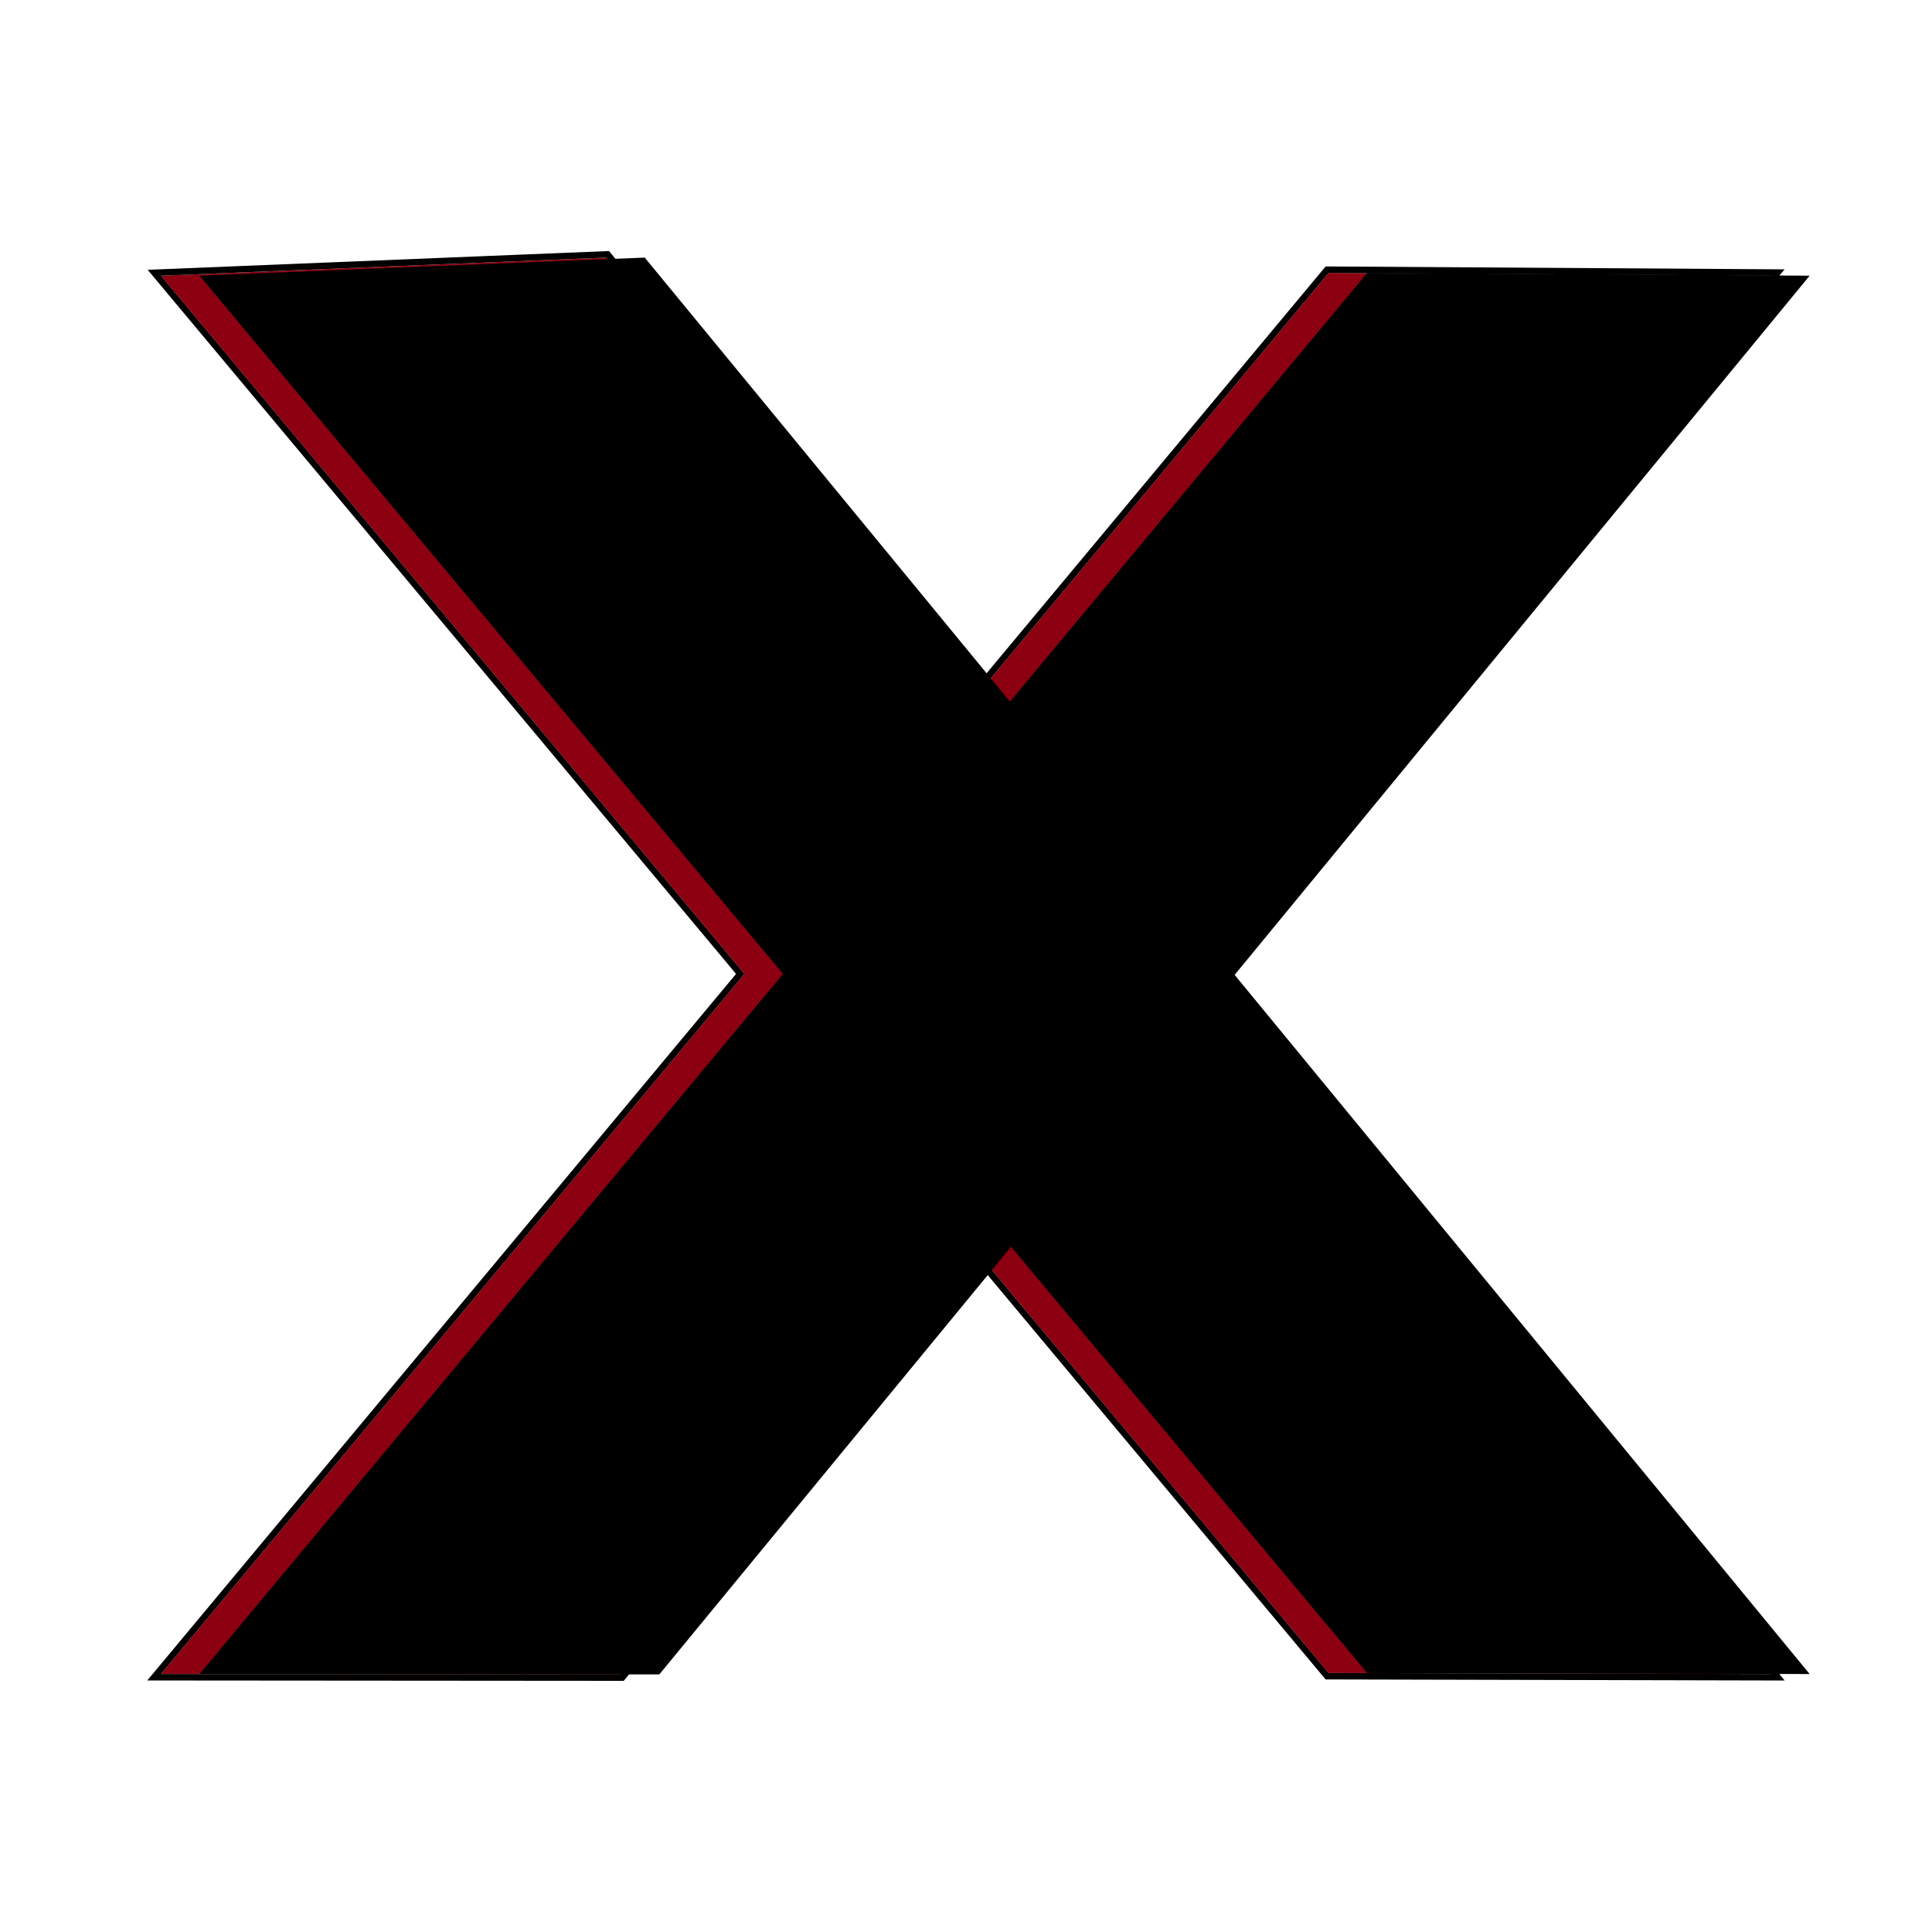 <?xml version="1.0" encoding="UTF-8"?>
<svg width="300px" height="300px" viewBox="0 0 300 300" version="1.1" xmlns="http://www.w3.org/2000/svg" xmlns:xlink="http://www.w3.org/1999/xlink">
    <!-- Generator: Sketch 54.1 (76490) - https://sketchapp.com -->
    <title>X Don't mark the spot</title>
    <desc>Created with Sketch.</desc>
    <defs>
        <path d="M151.378,114.286 L259.944,25 L259.782,93.69 L193.591,149.002 L260,203.618 L259.944,275 L151.228,184.402 L42.812,275 L40,205.884 L108.955,149.174 L42.375,93.69 L42.812,25 L151.378,114.286 Z" id="path-1"></path>
        <filter x="-1.6%" y="-1.8%" width="103.2%" height="103.7%" filterUnits="objectBoundingBox" id="filter-2">
            <feGaussianBlur stdDeviation="1" in="SourceAlpha" result="shadowBlurInner1"></feGaussianBlur>
            <feOffset dx="-3" dy="-3" in="shadowBlurInner1" result="shadowOffsetInner1"></feOffset>
            <feComposite in="shadowOffsetInner1" in2="SourceAlpha" operator="arithmetic" k2="-1" k3="1" result="shadowInnerInner1"></feComposite>
            <feColorMatrix values="0 0 0 0 0   0 0 0 0 0   0 0 0 0 0  0 0 0 1 0" type="matrix" in="shadowInnerInner1" result="shadowMatrixInner1"></feColorMatrix>
            <feGaussianBlur stdDeviation="1" in="SourceAlpha" result="shadowBlurInner2"></feGaussianBlur>
            <feOffset dx="3" dy="-3" in="shadowBlurInner2" result="shadowOffsetInner2"></feOffset>
            <feComposite in="shadowOffsetInner2" in2="SourceAlpha" operator="arithmetic" k2="-1" k3="1" result="shadowInnerInner2"></feComposite>
            <feColorMatrix values="0 0 0 0 0   0 0 0 0 0   0 0 0 0 0  0 0 0 1 0" type="matrix" in="shadowInnerInner2" result="shadowMatrixInner2"></feColorMatrix>
            <feMerge>
                <feMergeNode in="shadowMatrixInner1"></feMergeNode>
                <feMergeNode in="shadowMatrixInner2"></feMergeNode>
            </feMerge>
        </filter>
    </defs>
    <g id="X-Don't-mark-the-spot" stroke="none" stroke-width="1" fill="none" fill-rule="evenodd">
        <g id="Combined-Shape" transform="translate(150, 150) rotate(-270) translate(-150, -150) ">
            <use fill="#8C0011" fill-rule="evenodd" xlink:href="#path-1"></use>
            <use fill="black" fill-opacity="1" filter="url(#filter-2)" xlink:href="#path-1"></use>
            <path stroke="#000000" stroke-width="1" d="M151.378,113.638 L260.446,23.939 L260.281,93.925 L194.375,148.999 L260.5,203.382 L260.443,276.067 L151.229,185.054 L42.354,276.035 L39.49,205.656 L108.171,149.172 L41.874,93.923 L42.319,23.947 L151.378,113.638 Z"></path>
        </g>
    </g>
</svg>